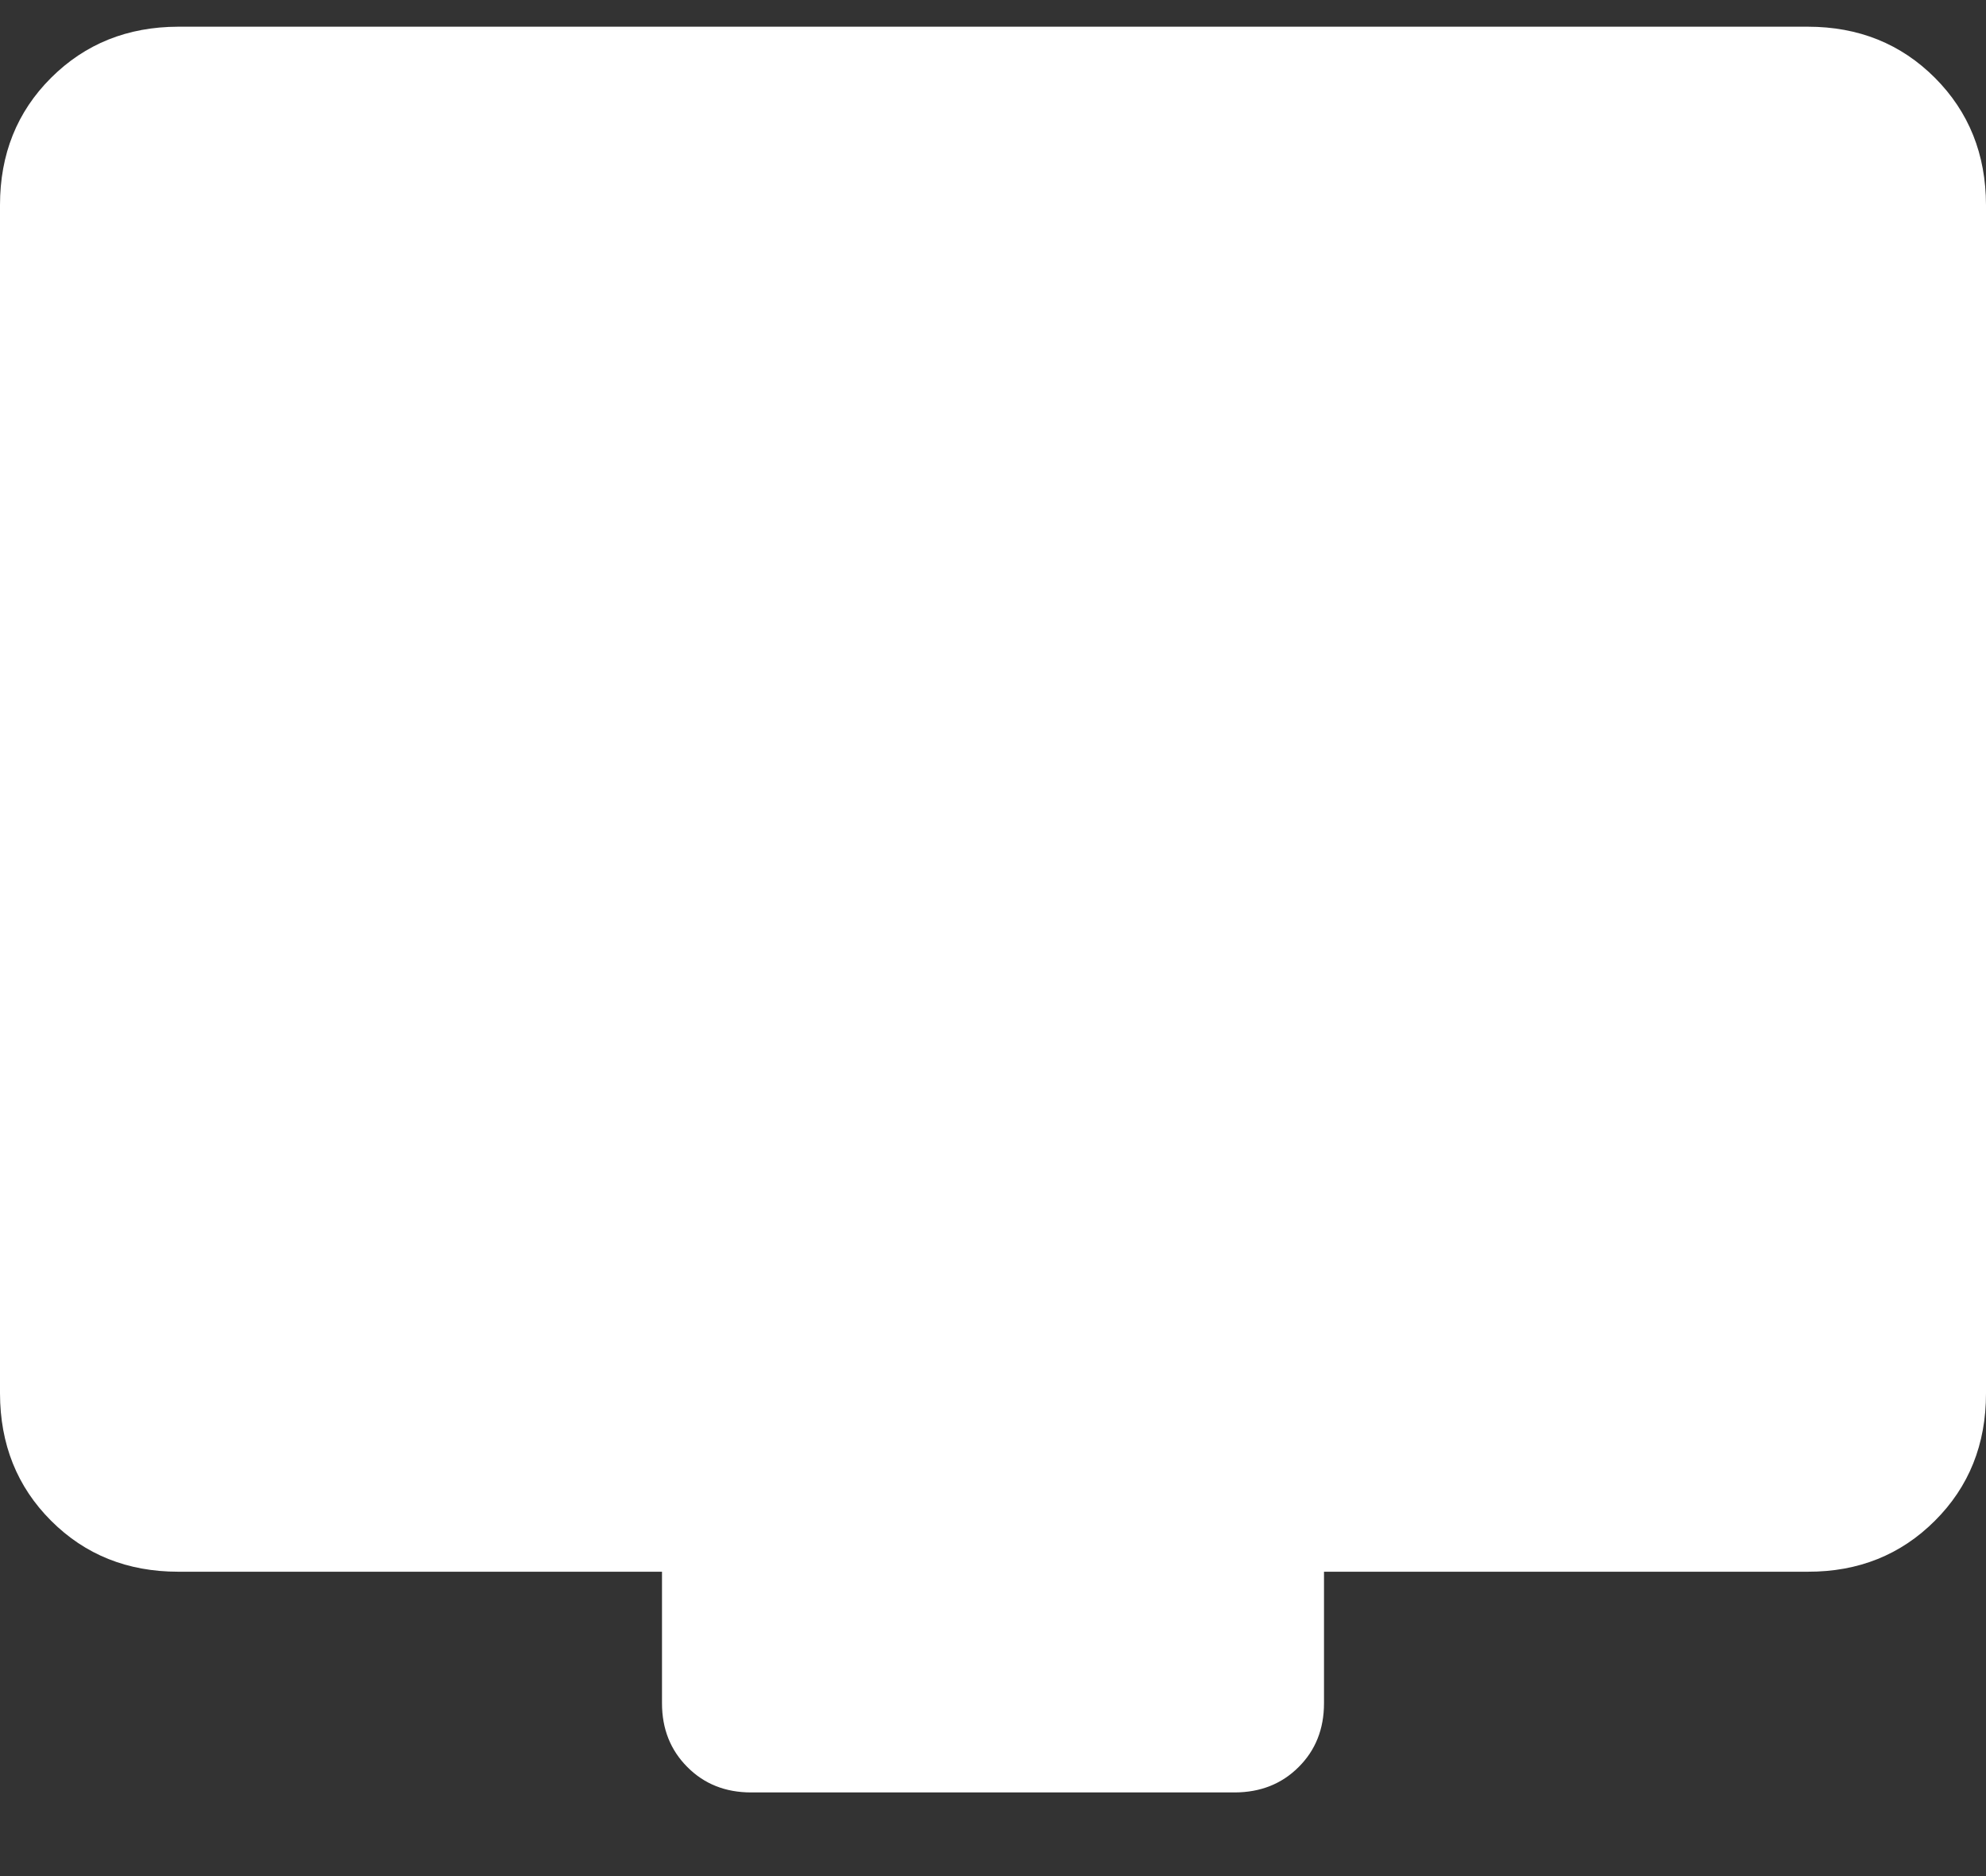 <svg width="18" height="17" viewBox="0 0 18 17" fill="none" xmlns="http://www.w3.org/2000/svg">
<rect x="0" y="0" width="18" height="17" fill="#333333" stroke="none"/>
<path d="M1.616 14.242C1.155 14.242 0.771 14.088 0.463 13.78C0.155 13.472 0.001 13.088 0 12.626V1.858C0 1.398 0.154 1.013 0.463 0.705C0.772 0.397 1.156 0.243 1.615 0.242H16.385C16.845 0.242 17.229 0.397 17.537 0.705C17.845 1.014 17.999 1.398 18 1.858V12.627C18 13.087 17.846 13.472 17.537 13.78C17.228 14.089 16.844 14.243 16.385 14.242H12V15.434C12 15.667 11.923 15.86 11.77 16.012C11.617 16.165 11.424 16.241 11.192 16.242H6.808C6.576 16.242 6.383 16.166 6.23 16.012C6.077 15.859 6 15.666 6 15.434V14.242H1.616Z" fill="white"/>
</svg>
